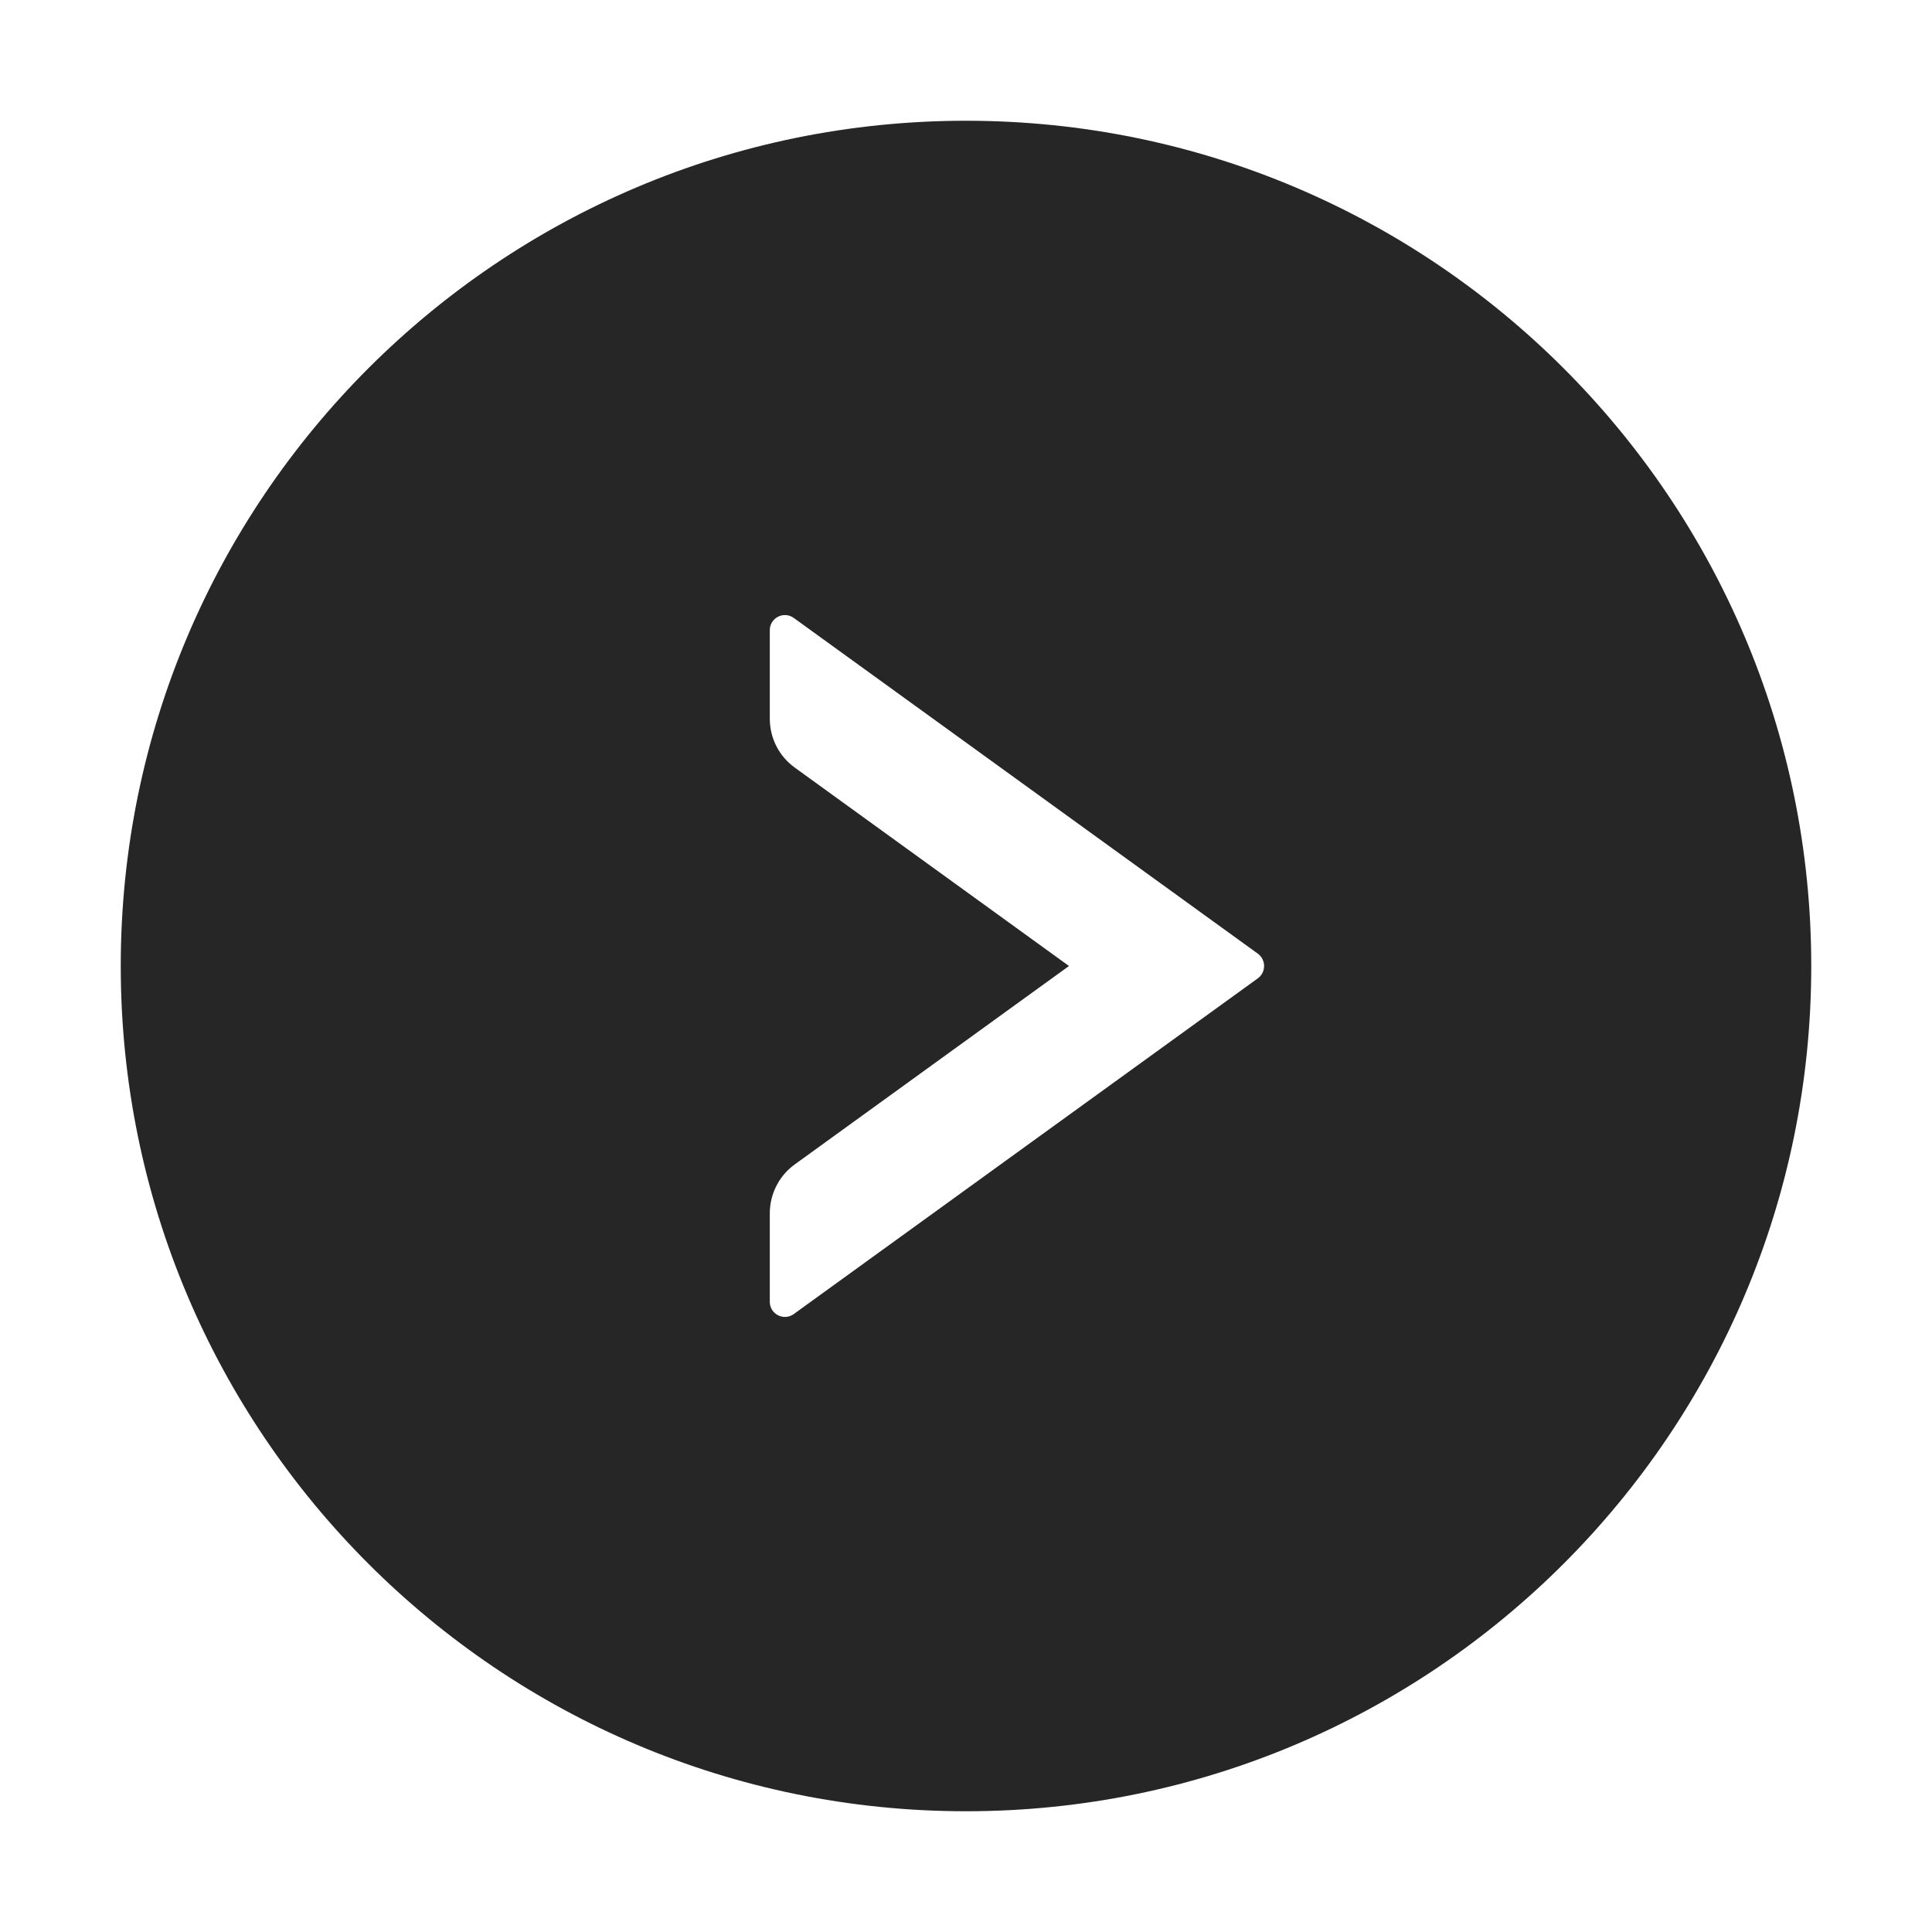 <svg xmlns="http://www.w3.org/2000/svg" width="36" height="36" viewBox="0 0 36 36" fill="none">
  <path d="M18 2.25C9.302 2.25 2.25 9.302 2.25 18C2.25 26.698 9.302 33.75 18 33.75C26.698 33.75 33.75 26.698 33.75 18C33.75 9.302 26.698 2.25 18 2.25ZM23.439 18.229L14.79 24.486C14.604 24.62 14.344 24.486 14.344 24.258V22.609C14.344 22.25 14.516 21.909 14.808 21.698L19.919 18L14.808 14.302C14.516 14.091 14.344 13.753 14.344 13.391V11.742C14.344 11.514 14.604 11.38 14.79 11.514L23.439 17.771C23.593 17.884 23.593 18.116 23.439 18.229Z" fill="black" fill-opacity="0.85"/>
</svg>